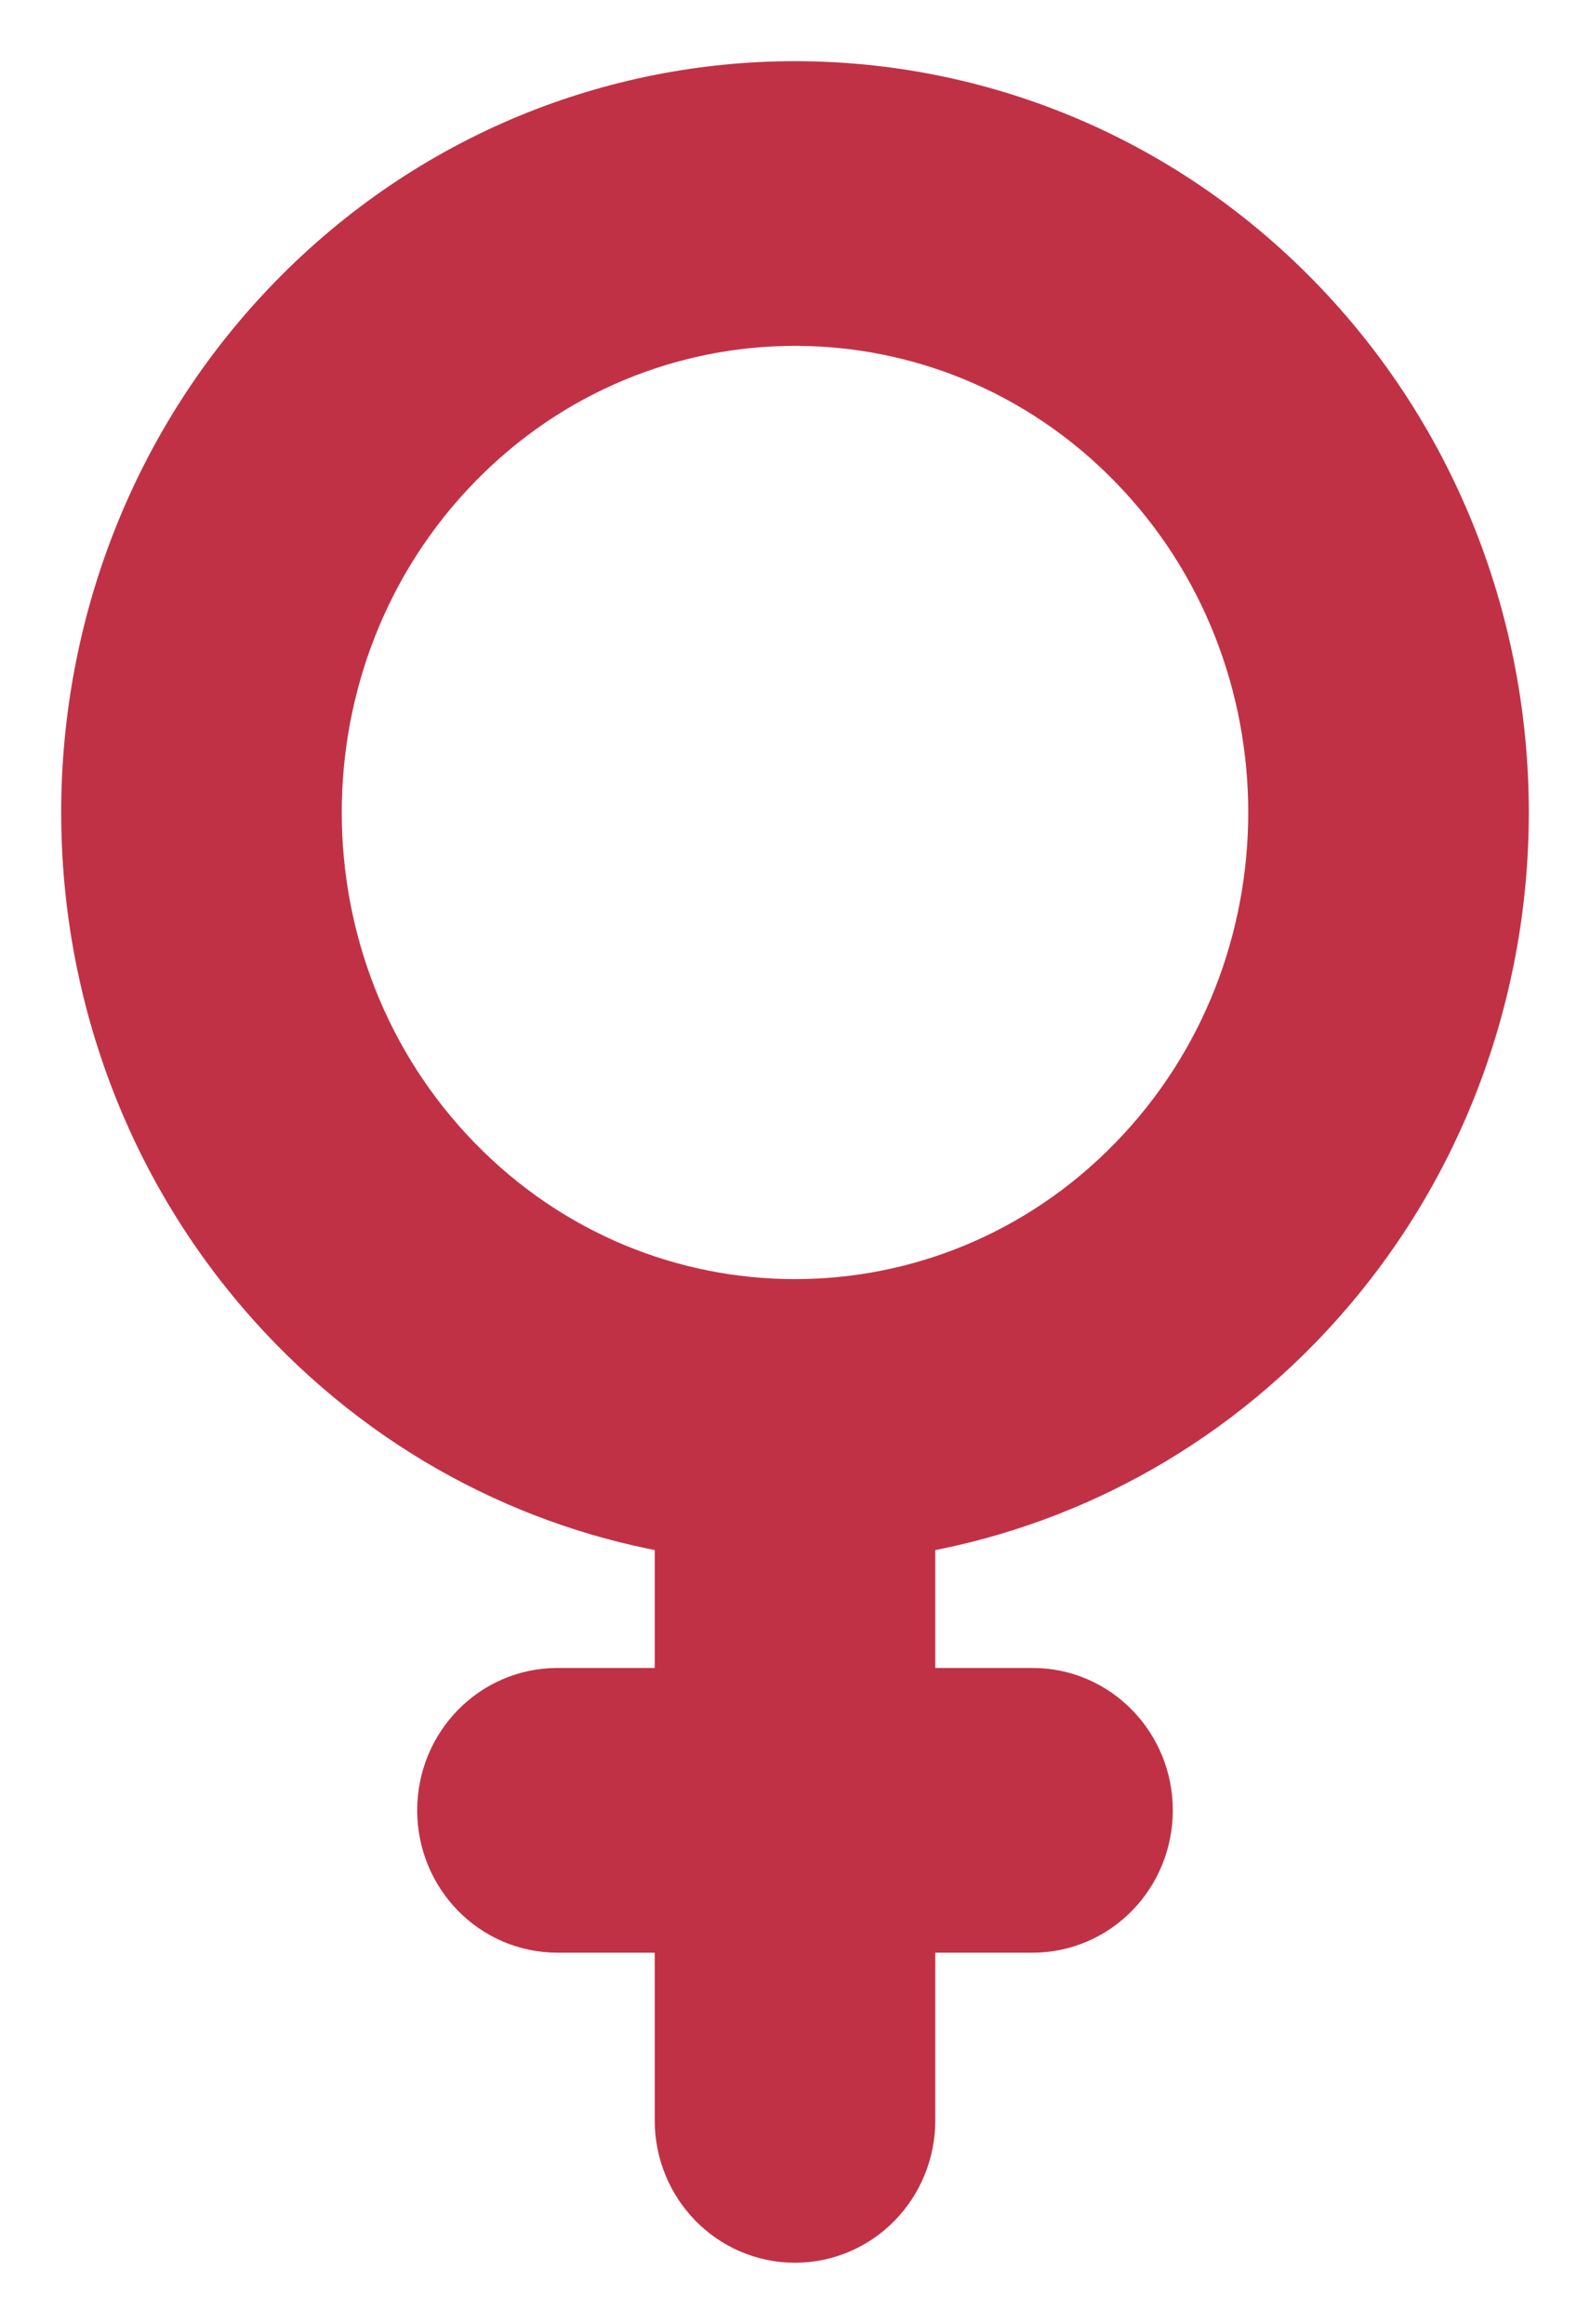 <svg width="13" height="19" viewBox="0 0 13 19" fill="none" xmlns="http://www.w3.org/2000/svg">
<path d="M10.391 10.635C12.536 8.434 12.536 4.852 10.391 2.651C8.245 0.45 4.755 0.45 2.609 2.651C0.464 4.852 0.464 8.434 2.609 10.635C3.517 11.566 4.666 12.104 5.853 12.247V14.137H4.558C4.2 14.137 3.911 14.434 3.911 14.801C3.911 15.168 4.2 15.465 4.558 15.465H5.853V17.336C5.853 17.703 6.142 18 6.5 18C6.858 18 7.147 17.703 7.147 17.336V15.465H8.442C8.8 15.465 9.089 15.168 9.089 14.801C9.089 14.434 8.8 14.137 8.442 14.137H7.147V12.247C8.334 12.104 9.483 11.566 10.391 10.635ZM3.525 9.695C1.884 8.012 1.884 5.273 3.525 3.59C5.165 1.907 7.835 1.907 9.475 3.59C11.116 5.273 11.116 8.012 9.475 9.695C7.835 11.379 5.165 11.379 3.525 9.695Z" fill="#C13145" stroke="#C13145"/>
</svg>

